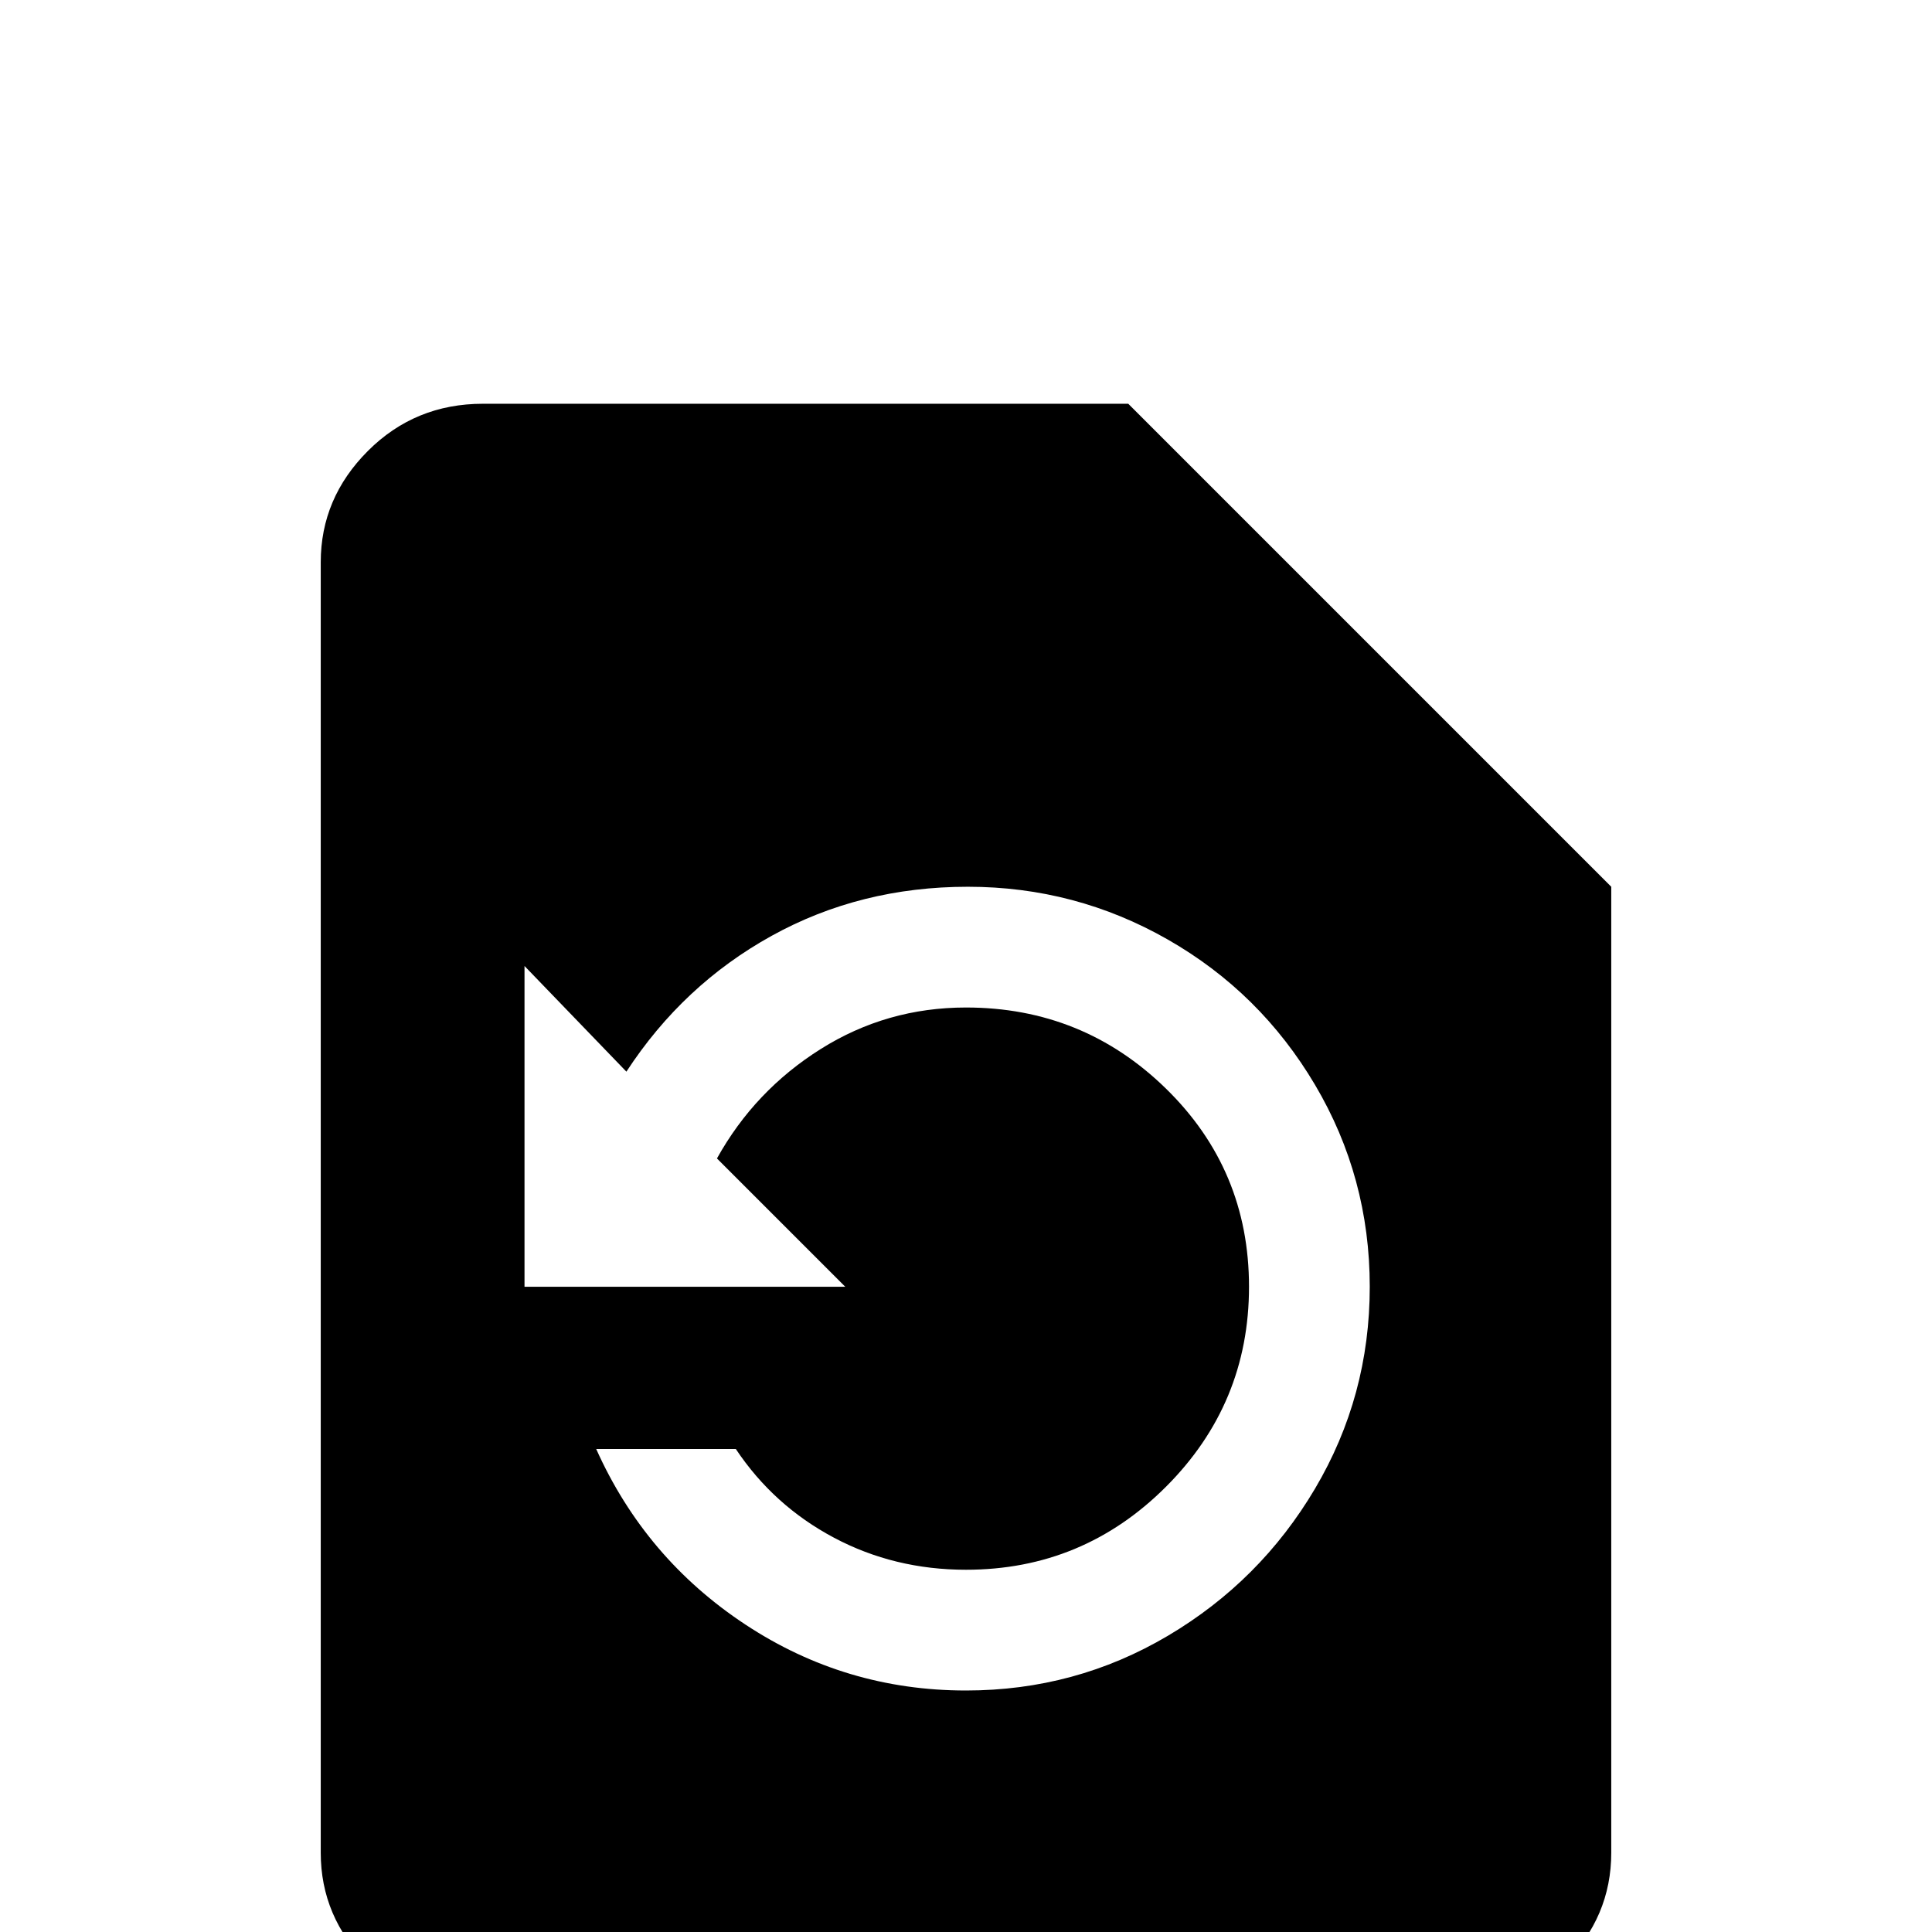 <svg xmlns="http://www.w3.org/2000/svg" viewBox="0 -512 512 512">
	<path fill="#000000" d="M299 -405H128Q110 -405 97.5 -392.5Q85 -380 85 -363V-21Q85 -4 97.5 8.5Q110 21 128 21H384Q402 21 414.5 8.5Q427 -4 427 -21V-277ZM256 -64Q224 -64 197.5 -81.5Q171 -99 158 -128H195Q205 -113 221 -104.5Q237 -96 256 -96Q287 -96 309 -118Q331 -140 331 -171Q331 -202 309 -223.5Q287 -245 256 -245Q235 -245 217.5 -234Q200 -223 190 -205L224 -171H139V-256L166 -228Q181 -251 204.5 -264Q228 -277 256.5 -277Q285 -277 309.5 -263Q334 -249 348.5 -224.5Q363 -200 363 -171Q363 -142 348.5 -117.5Q334 -93 309.5 -78.5Q285 -64 256 -64Z"/>
</svg>